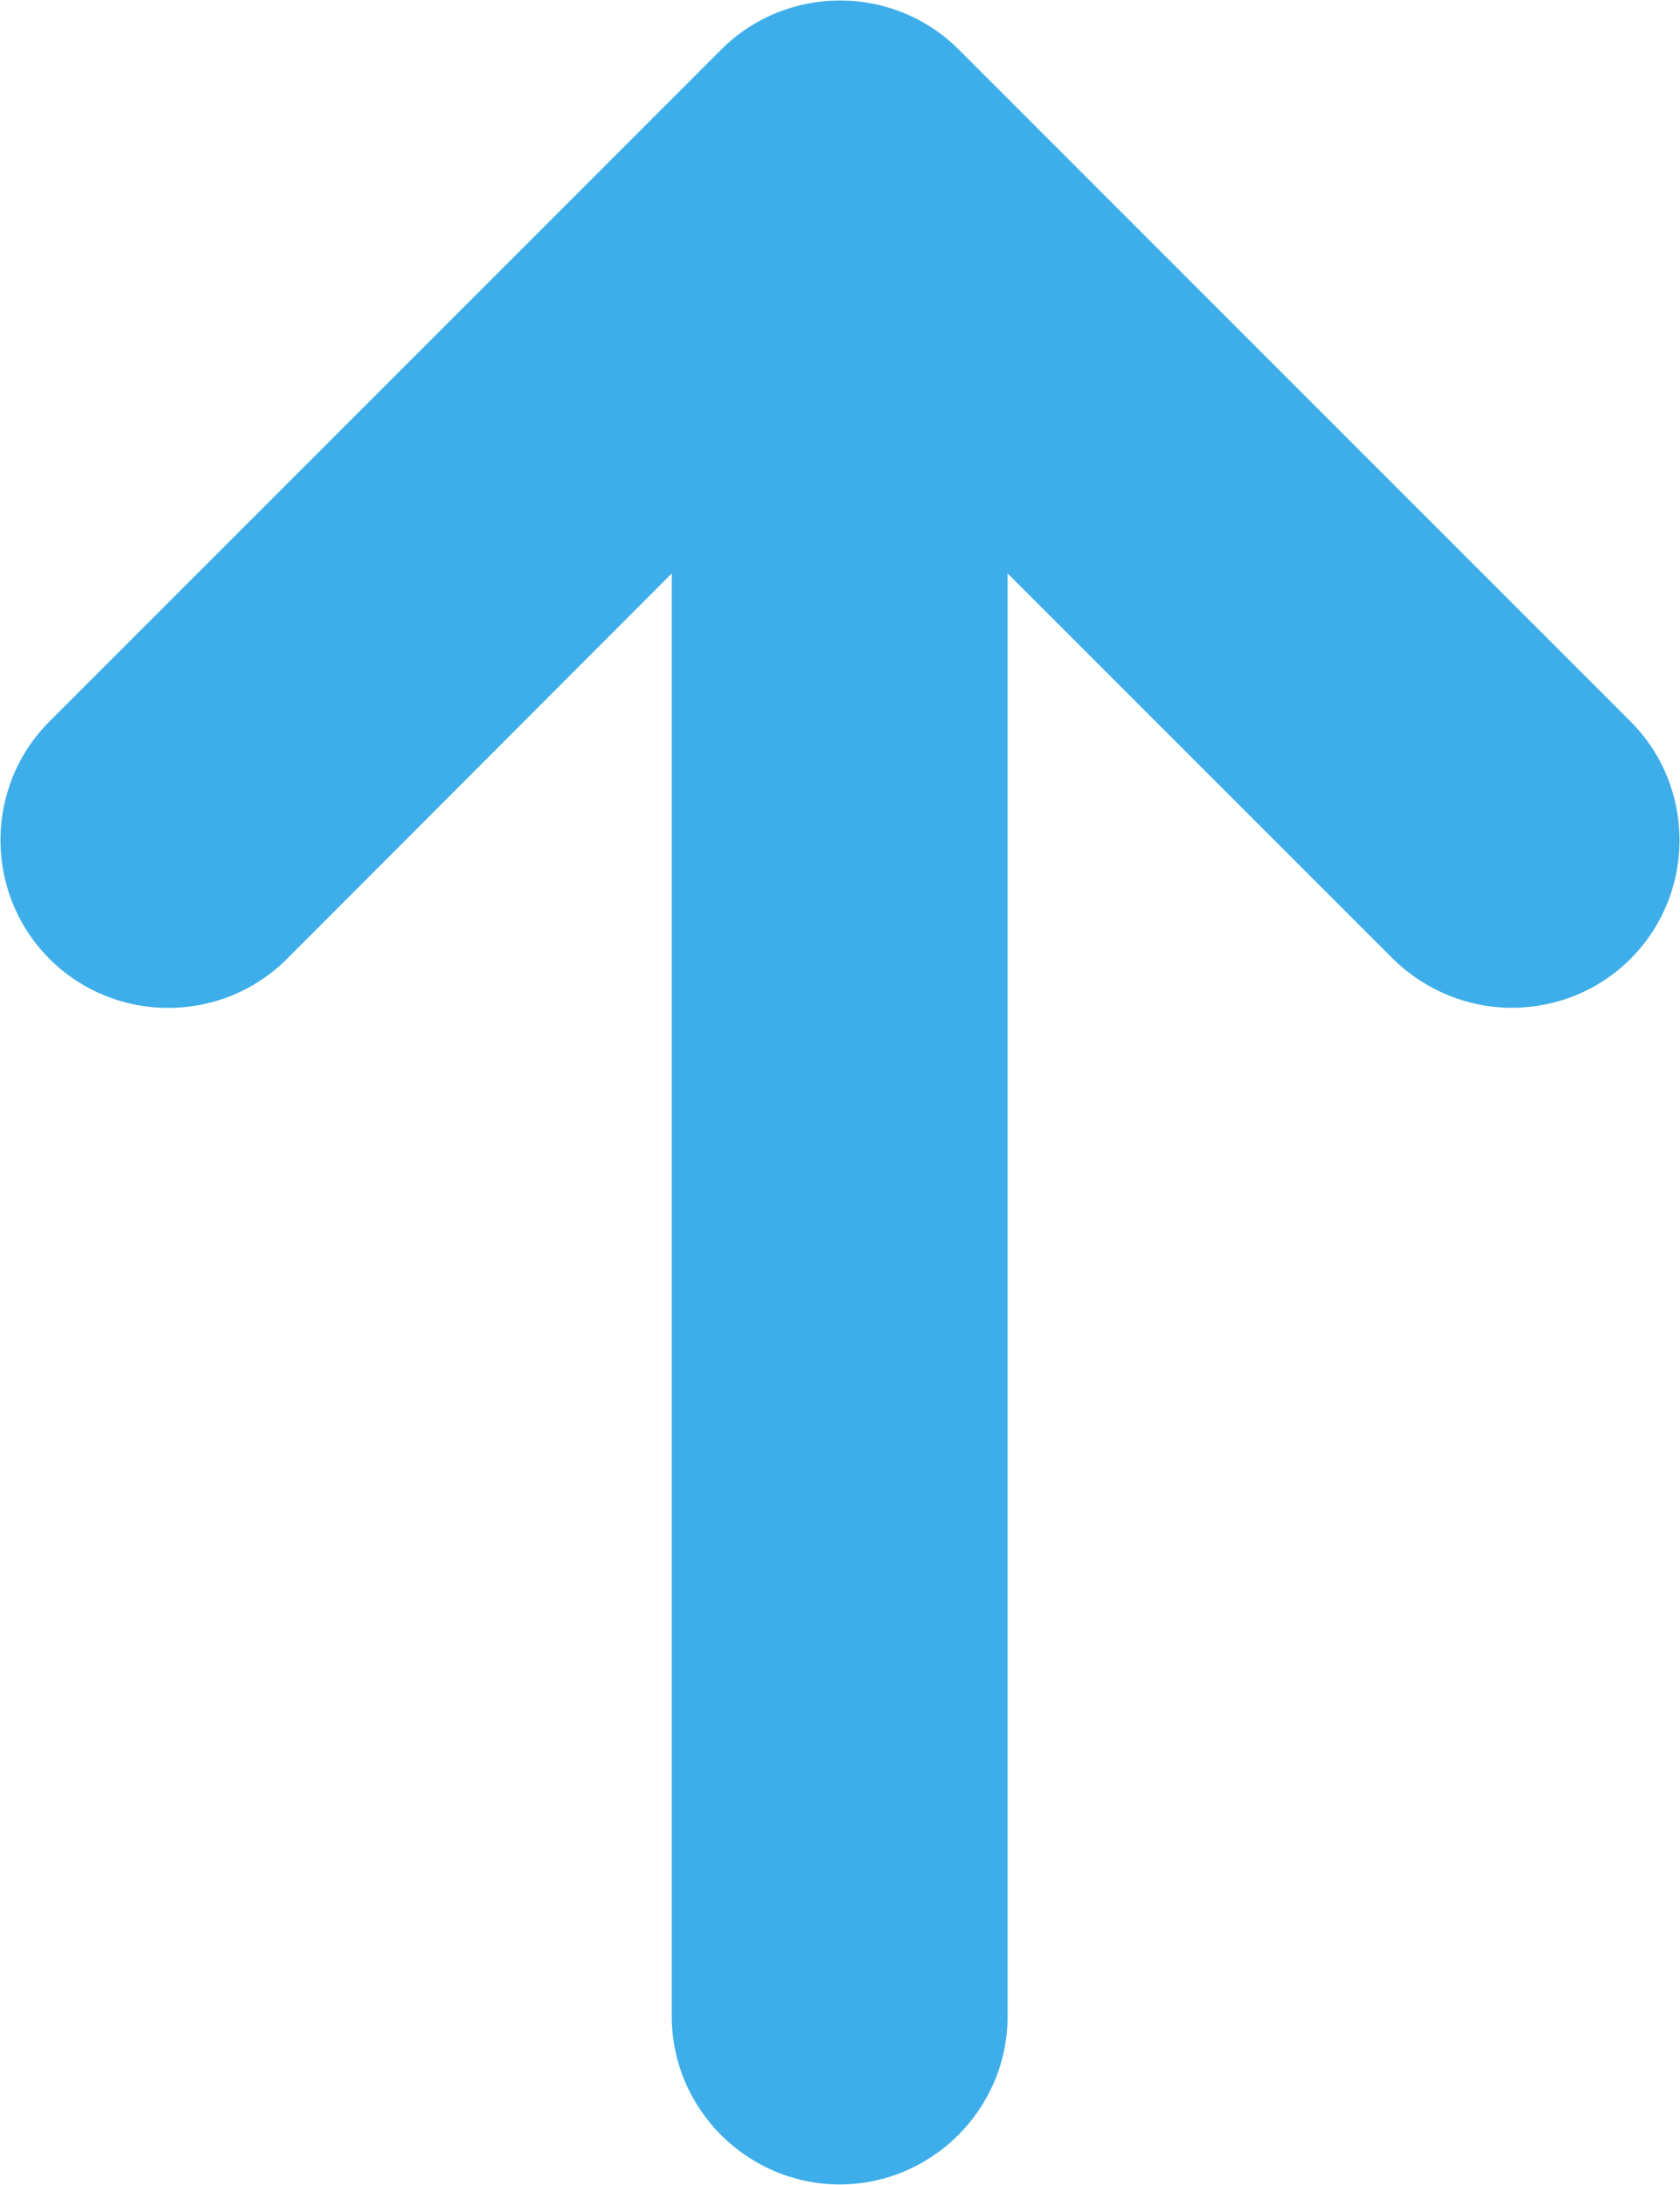 <?xml version="1.0" encoding="UTF-8" standalone="no"?>
<svg
   width="2.646mm"
   height="3.441mm"
   viewBox="0 0 2.646 3.441"
   version="1.1"
   id="svg8"
   inkscape:version="1.2.2 (b0a8486541, 2022-12-01)"
   sodipodi:docname="icons.svg"
   xml:space="preserve"
   inkscape:export-filename="new_icons/downloads.svg"
   inkscape:export-xdpi="67.733368"
   inkscape:export-ydpi="67.733368"
   xmlns:inkscape="http://www.inkscape.org/namespaces/inkscape"
   xmlns:sodipodi="http://sodipodi.sourceforge.net/DTD/sodipodi-0.dtd"
   xmlns="http://www.w3.org/2000/svg"
   xmlns:svg="http://www.w3.org/2000/svg"
   xmlns:rdf="http://www.w3.org/1999/02/22-rdf-syntax-ns#"
   xmlns:cc="http://creativecommons.org/ns#"
   xmlns:dc="http://purl.org/dc/elements/1.1/"><defs
     id="defs2" /><sodipodi:namedview
     id="base"
     pagecolor="#ffffff"
     bordercolor="#666666"
     borderopacity="1.0"
     inkscape:pageopacity="0.0"
     inkscape:pageshadow="2"
     inkscape:zoom="11.313709"
     inkscape:cx="307.32628"
     inkscape:cy="237.14594"
     inkscape:document-units="mm"
     inkscape:current-layer="layer1"
     inkscape:document-rotation="0"
     showgrid="false"
     inkscape:window-width="1920"
     inkscape:window-height="1052"
     inkscape:window-x="0"
     inkscape:window-y="0"
     inkscape:window-maximized="1"
     inkscape:pagecheckerboard="0"
     inkscape:showpageshadow="0"
     inkscape:deskcolor="#d1d1d1"><inkscape:grid
       type="xygrid"
       id="grid1446" /></sodipodi:namedview><g
     inkscape:label="Layer 1"
     inkscape:groupmode="layer"
     id="layer1"
     transform="translate(-79.228,-58.904)"><path
       id="path589"
       style="fill:#3daee9;fill-opacity:1;stroke:none;stroke-width:0.215;stroke-dasharray:none;stroke-opacity:0.946"
       d="m 80.551,62.344 c -0.146,0 -0.265,-0.119 -0.265,-0.265 v -2.272 l -0.606,0.607 c -0.103,0.103 -0.271,0.103 -0.374,0 -0.103,-0.103 -0.103,-0.271 0,-0.374 l 1.058,-1.058 c 0.103,-0.103 0.271,-0.103 0.374,0 l 1.058,1.058 c 0.103,0.103 0.103,0.271 0,0.374 -0.05,0.05 -0.117,0.077 -0.187,0.077 -0.07,0 -0.137,-0.028 -0.187,-0.077 l -0.607,-0.607 v 2.272 c 0,0.146 -0.119,0.265 -0.265,0.265 z"
       inkscape:export-filename="new_icons/downloads.svg"
       inkscape:export-xdpi="88.760002"
       inkscape:export-ydpi="88.760002"
       sodipodi:nodetypes="ssccsssssssccss" /></g></svg>
